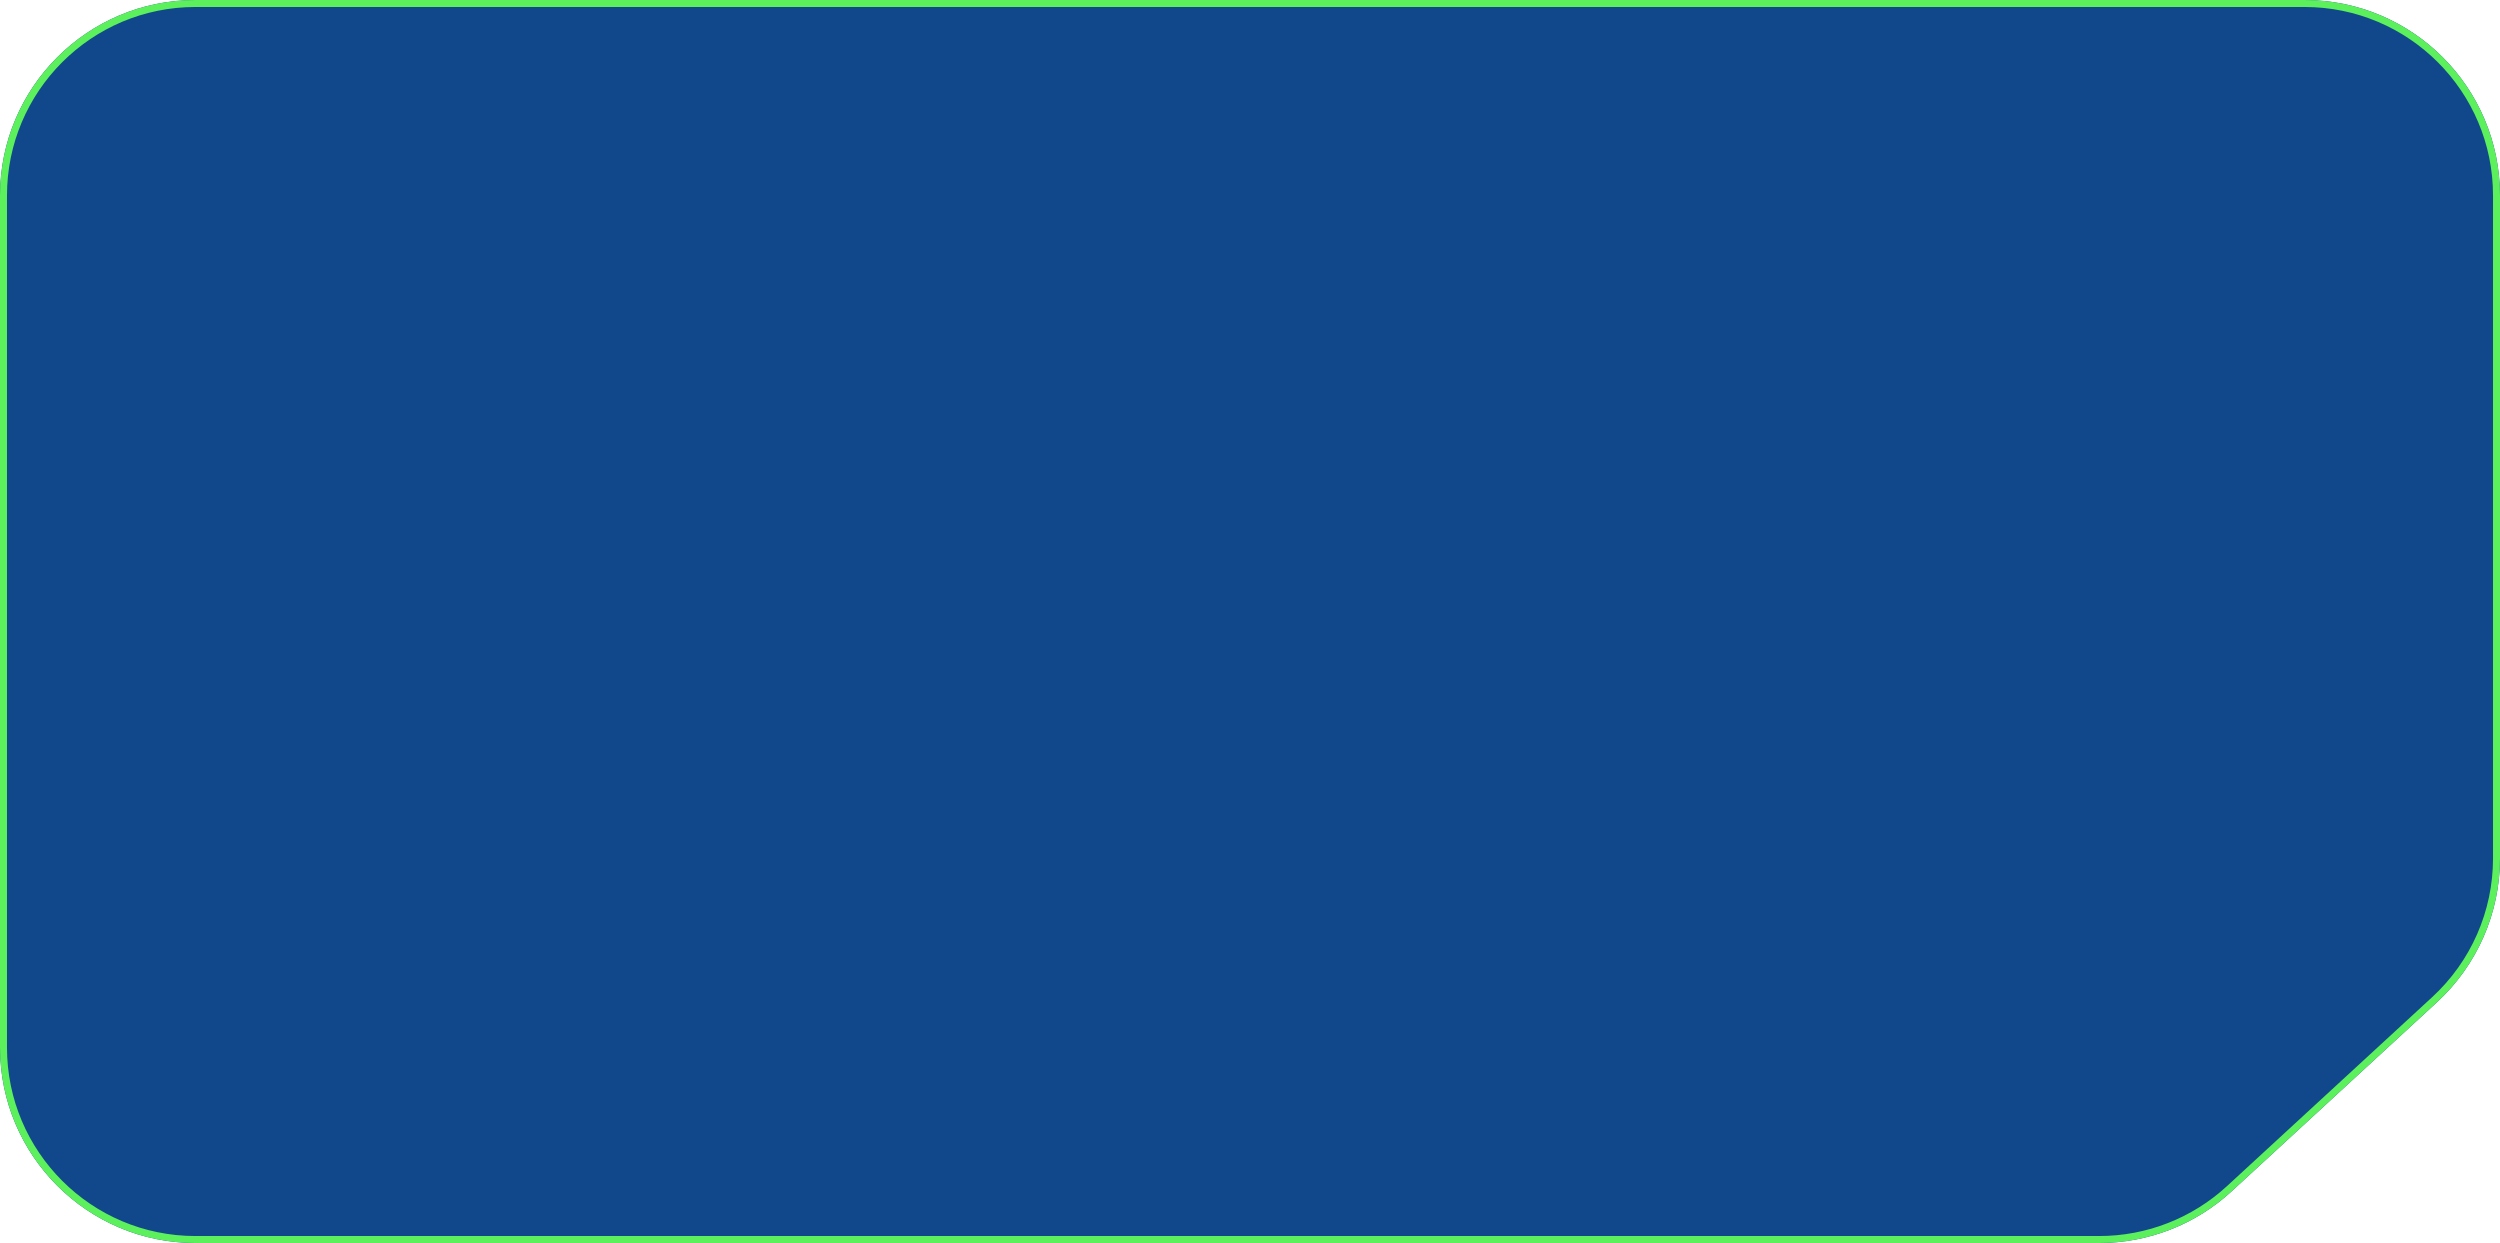 <svg width="358" height="178" viewBox="0 0 358 178" fill="none" xmlns="http://www.w3.org/2000/svg">
<g filter="url(#filter0_b_493_2970)">
<path d="M0 28C0 12.536 12.536 0 28 0H330C345.464 0 358 12.536 358 28V122.927C358 130.753 354.725 138.222 348.967 143.524L319.568 170.597C314.399 175.357 307.628 178 300.601 178H28C12.536 178 0 165.464 0 150V28Z" fill="#11488B"/>
<path d="M0.5 28C0.5 12.812 12.812 0.5 28 0.5H330C345.188 0.5 357.5 12.812 357.5 28V122.927C357.5 130.613 354.283 137.949 348.629 143.156L319.23 170.229C314.153 174.905 307.503 177.5 300.601 177.5H28C12.812 177.5 0.5 165.188 0.5 150V28Z" stroke="#5DF05D"/>
</g>
<defs>
<filter id="filter0_b_493_2970" x="-56" y="-56" width="470" height="290" filterUnits="userSpaceOnUse" color-interpolation-filters="sRGB">
<feFlood flood-opacity="0" result="BackgroundImageFix"/>
<feGaussianBlur in="BackgroundImageFix" stdDeviation="28"/>
<feComposite in2="SourceAlpha" operator="in" result="effect1_backgroundBlur_493_2970"/>
<feBlend mode="normal" in="SourceGraphic" in2="effect1_backgroundBlur_493_2970" result="shape"/>
</filter>
</defs>
</svg>

